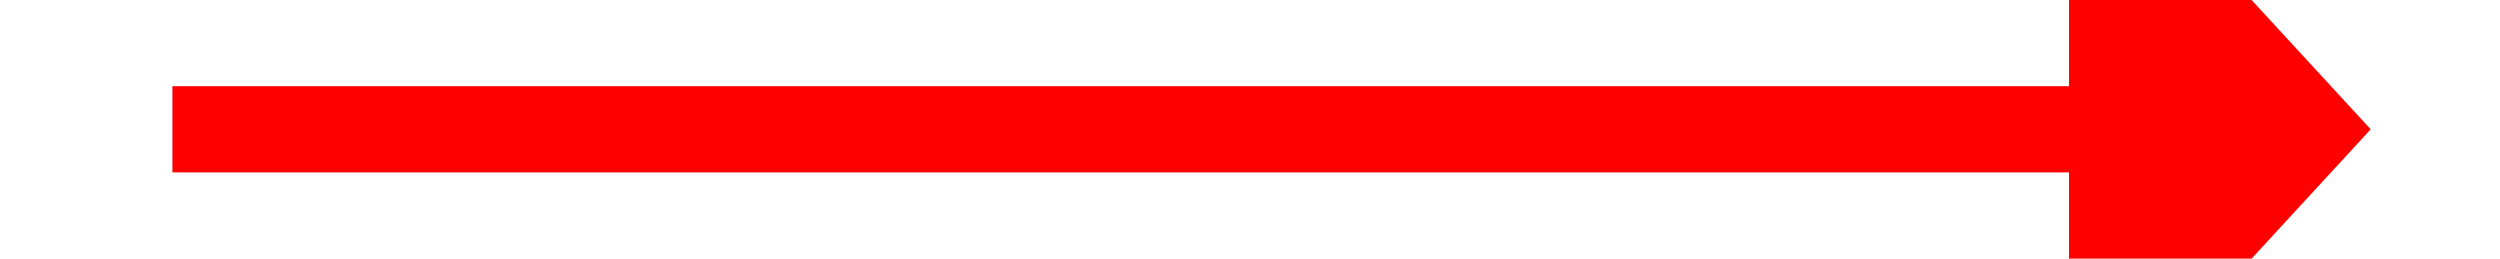 ﻿<?xml version="1.0" encoding="utf-8"?>
<svg version="1.1" xmlns:xlink="http://www.w3.org/1999/xlink" width="58px" height="6px" preserveAspectRatio="xMinYMid meet" viewBox="1036 9555  58 4" xmlns="http://www.w3.org/2000/svg">
  <g transform="matrix(0 -1 1 0 -8492 10622 )">
    <path d="M 1057.4 9576  L 1065 9583  L 1072.6 9576  L 1057.4 9576  Z " fill-rule="nonzero" fill="#ff0000" stroke="none" />
    <path d="M 1065 9532  L 1065 9577  " stroke-width="2" stroke="#ff0000" fill="none" />
  </g>
</svg>